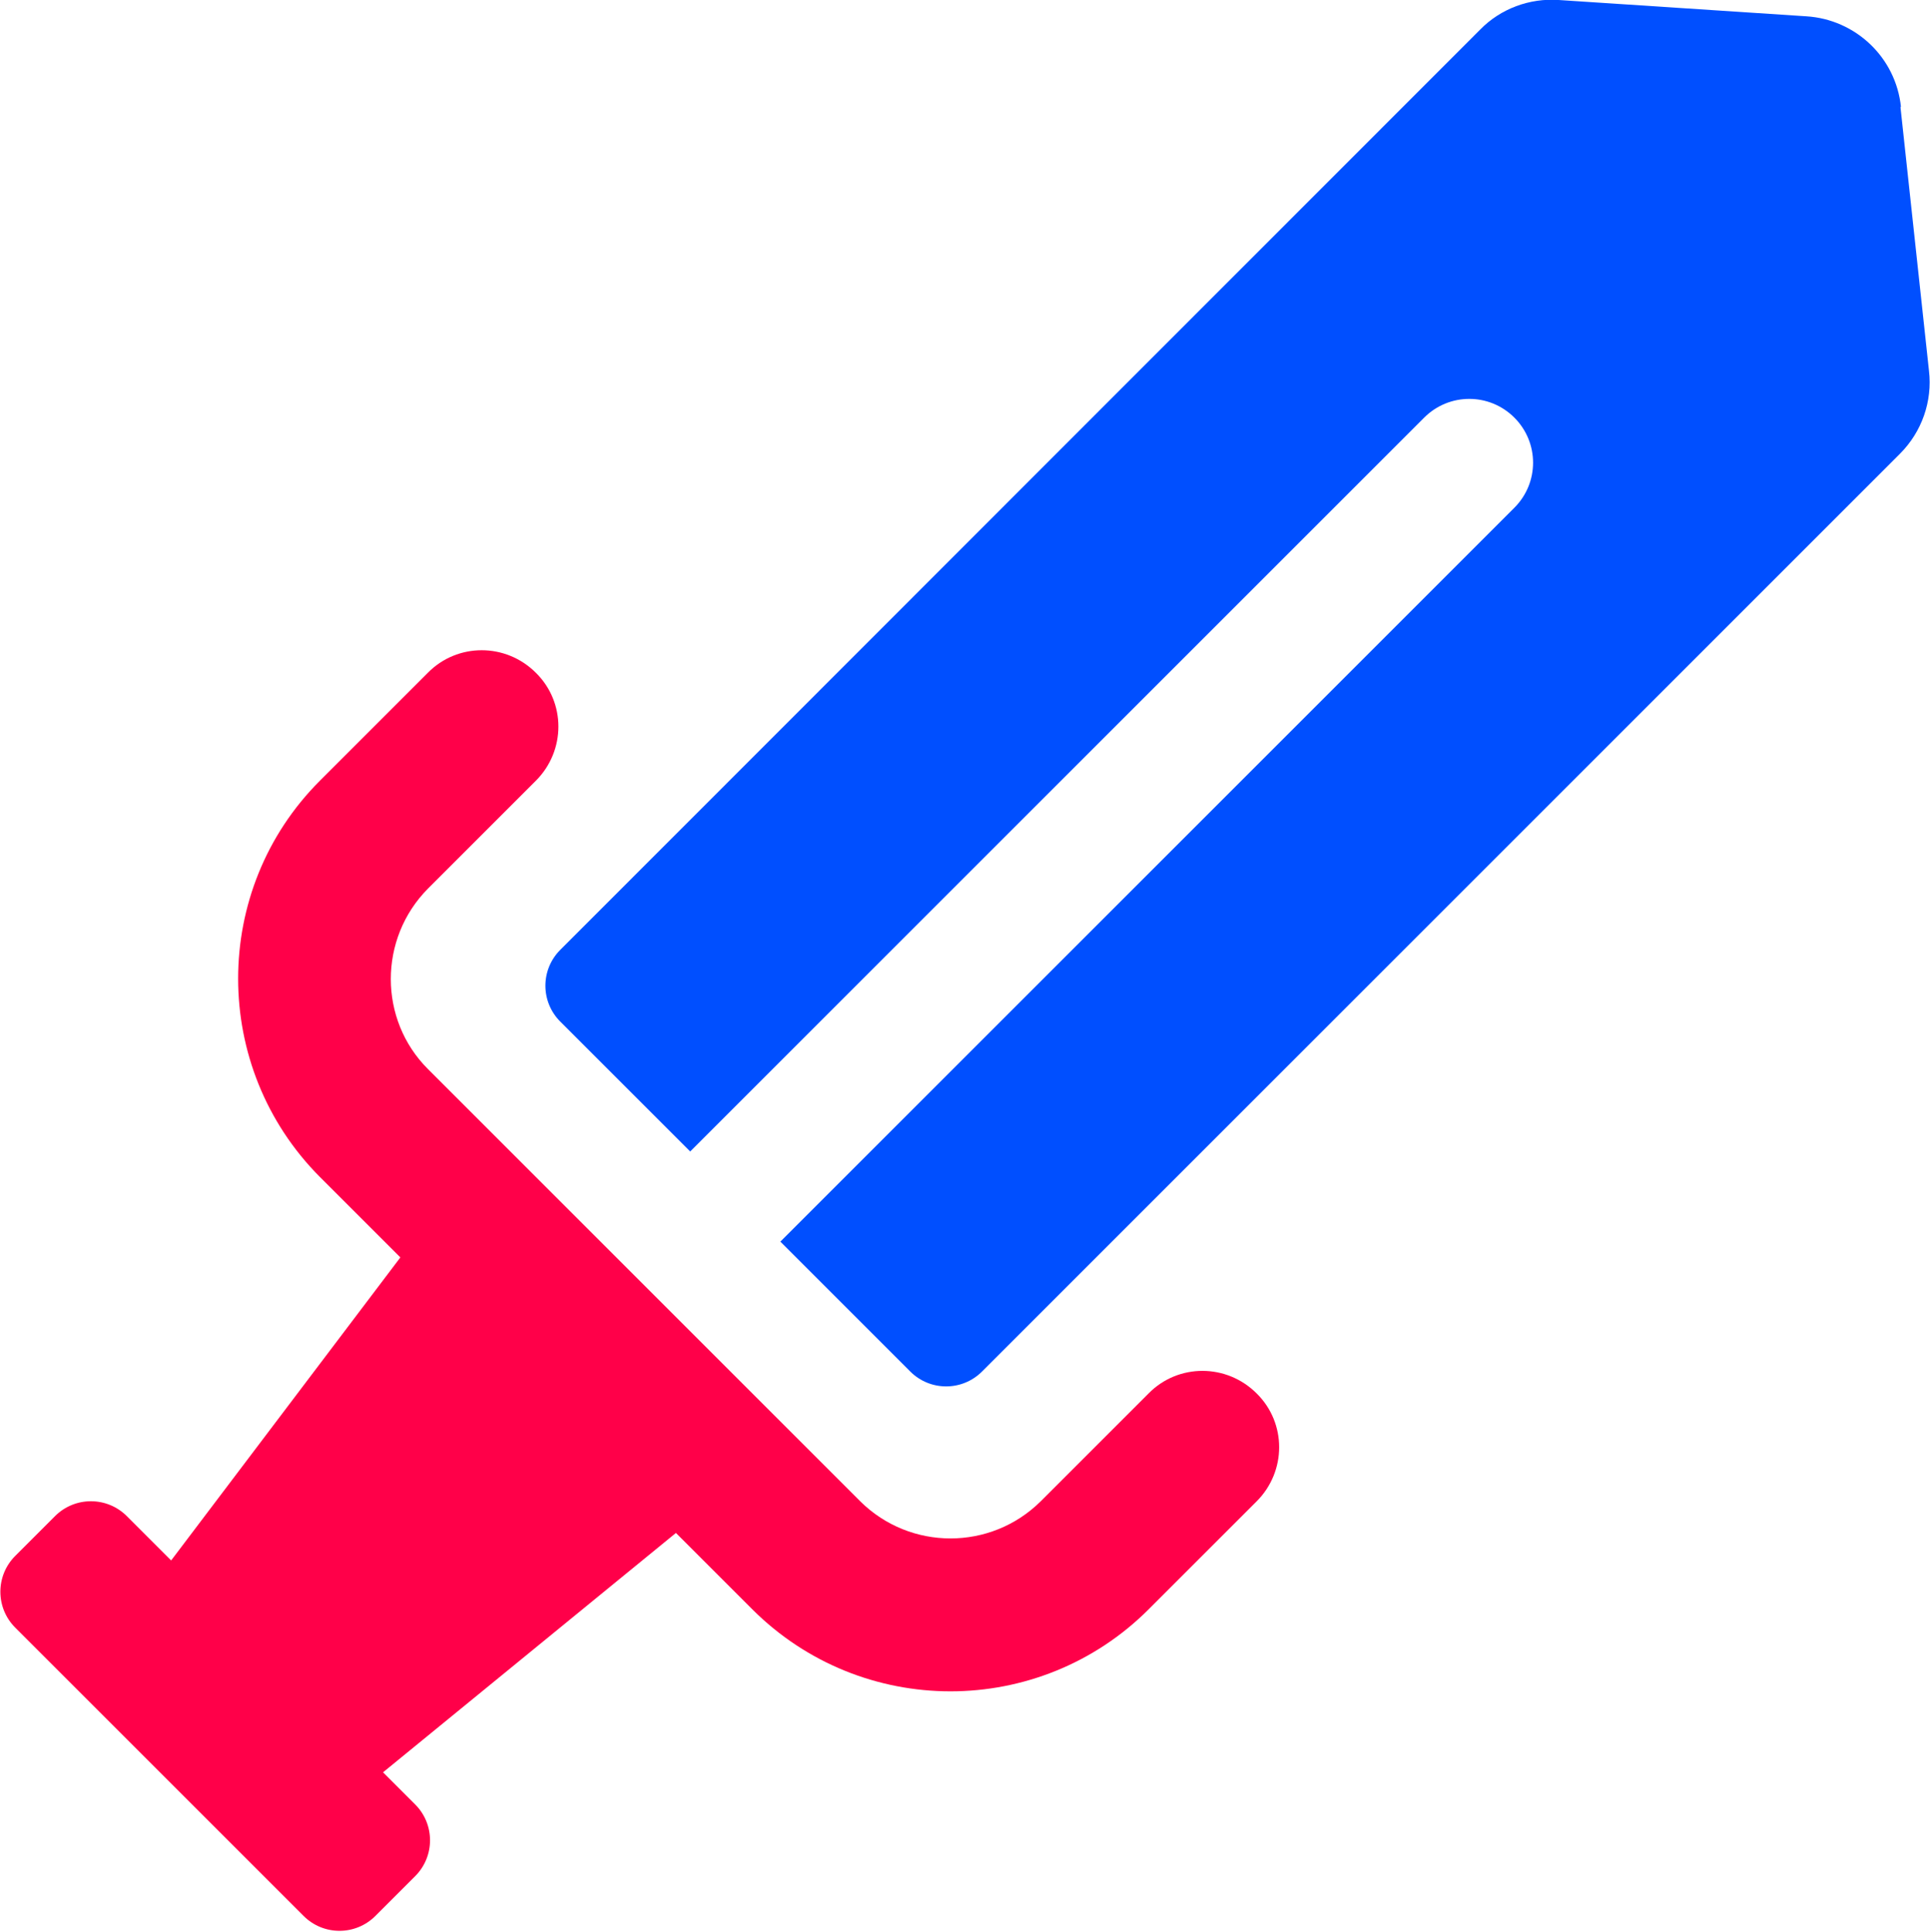<?xml version="1.0" encoding="UTF-8"?>
<svg id="Camada_2" data-name="Camada 2" xmlns="http://www.w3.org/2000/svg" viewBox="0 0 37.89 37.93">
  <defs>
    <style>
      .cls-1 {
        fill: #004fff;
      }

      .cls-1, .cls-2 {
        stroke-width: 0px;
      }

      .cls-2 {
        fill: #ff0049;
      }
    </style>
  </defs>
  <g id="Camada_1-2" data-name="Camada 1">
    <g>
      <path class="cls-1" d="M37.32,2.1c-.1-.97-.89-1.72-1.86-1.78L30.6,0c-.57-.04-1.14.17-1.54.58L11,18.65c-.39.39-.39,1.02,0,1.41l2.55,2.55,14.41-14.41c.49-.49,1.28-.49,1.77,0,.49.49.49,1.28,0,1.77l-14.41,14.41,2.55,2.55c.39.39,1.02.39,1.41,0l18.02-18.02c.43-.43.64-1.03.57-1.63l-.56-5.18Z"/>
      <path class="cls-2" d="M24.67,27.36c-.59-.59-1.54-.59-2.12,0l-2.12,2.12c-.98.97-2.56.97-3.54,0l-8.49-8.49c-.97-.97-.97-2.56,0-3.54l2.12-2.12c.59-.59.59-1.54,0-2.12-.59-.59-1.54-.59-2.12,0l-2.12,2.12c-2.14,2.14-2.14,5.63,0,7.78l1.58,1.58-4.5,5.95-.87-.87c-.39-.39-1.02-.39-1.41,0l-.78.78c-.39.39-.39,1.02,0,1.41l5.66,5.66c.39.39,1.02.39,1.41,0l.78-.78c.39-.39.39-1.02,0-1.41l-.63-.63,5.75-4.7,1.5,1.5c1.07,1.07,2.48,1.61,3.89,1.61s2.82-.54,3.89-1.61l2.12-2.12c.59-.59.59-1.54,0-2.12Z"/>
    </g>
  </g>
</svg>